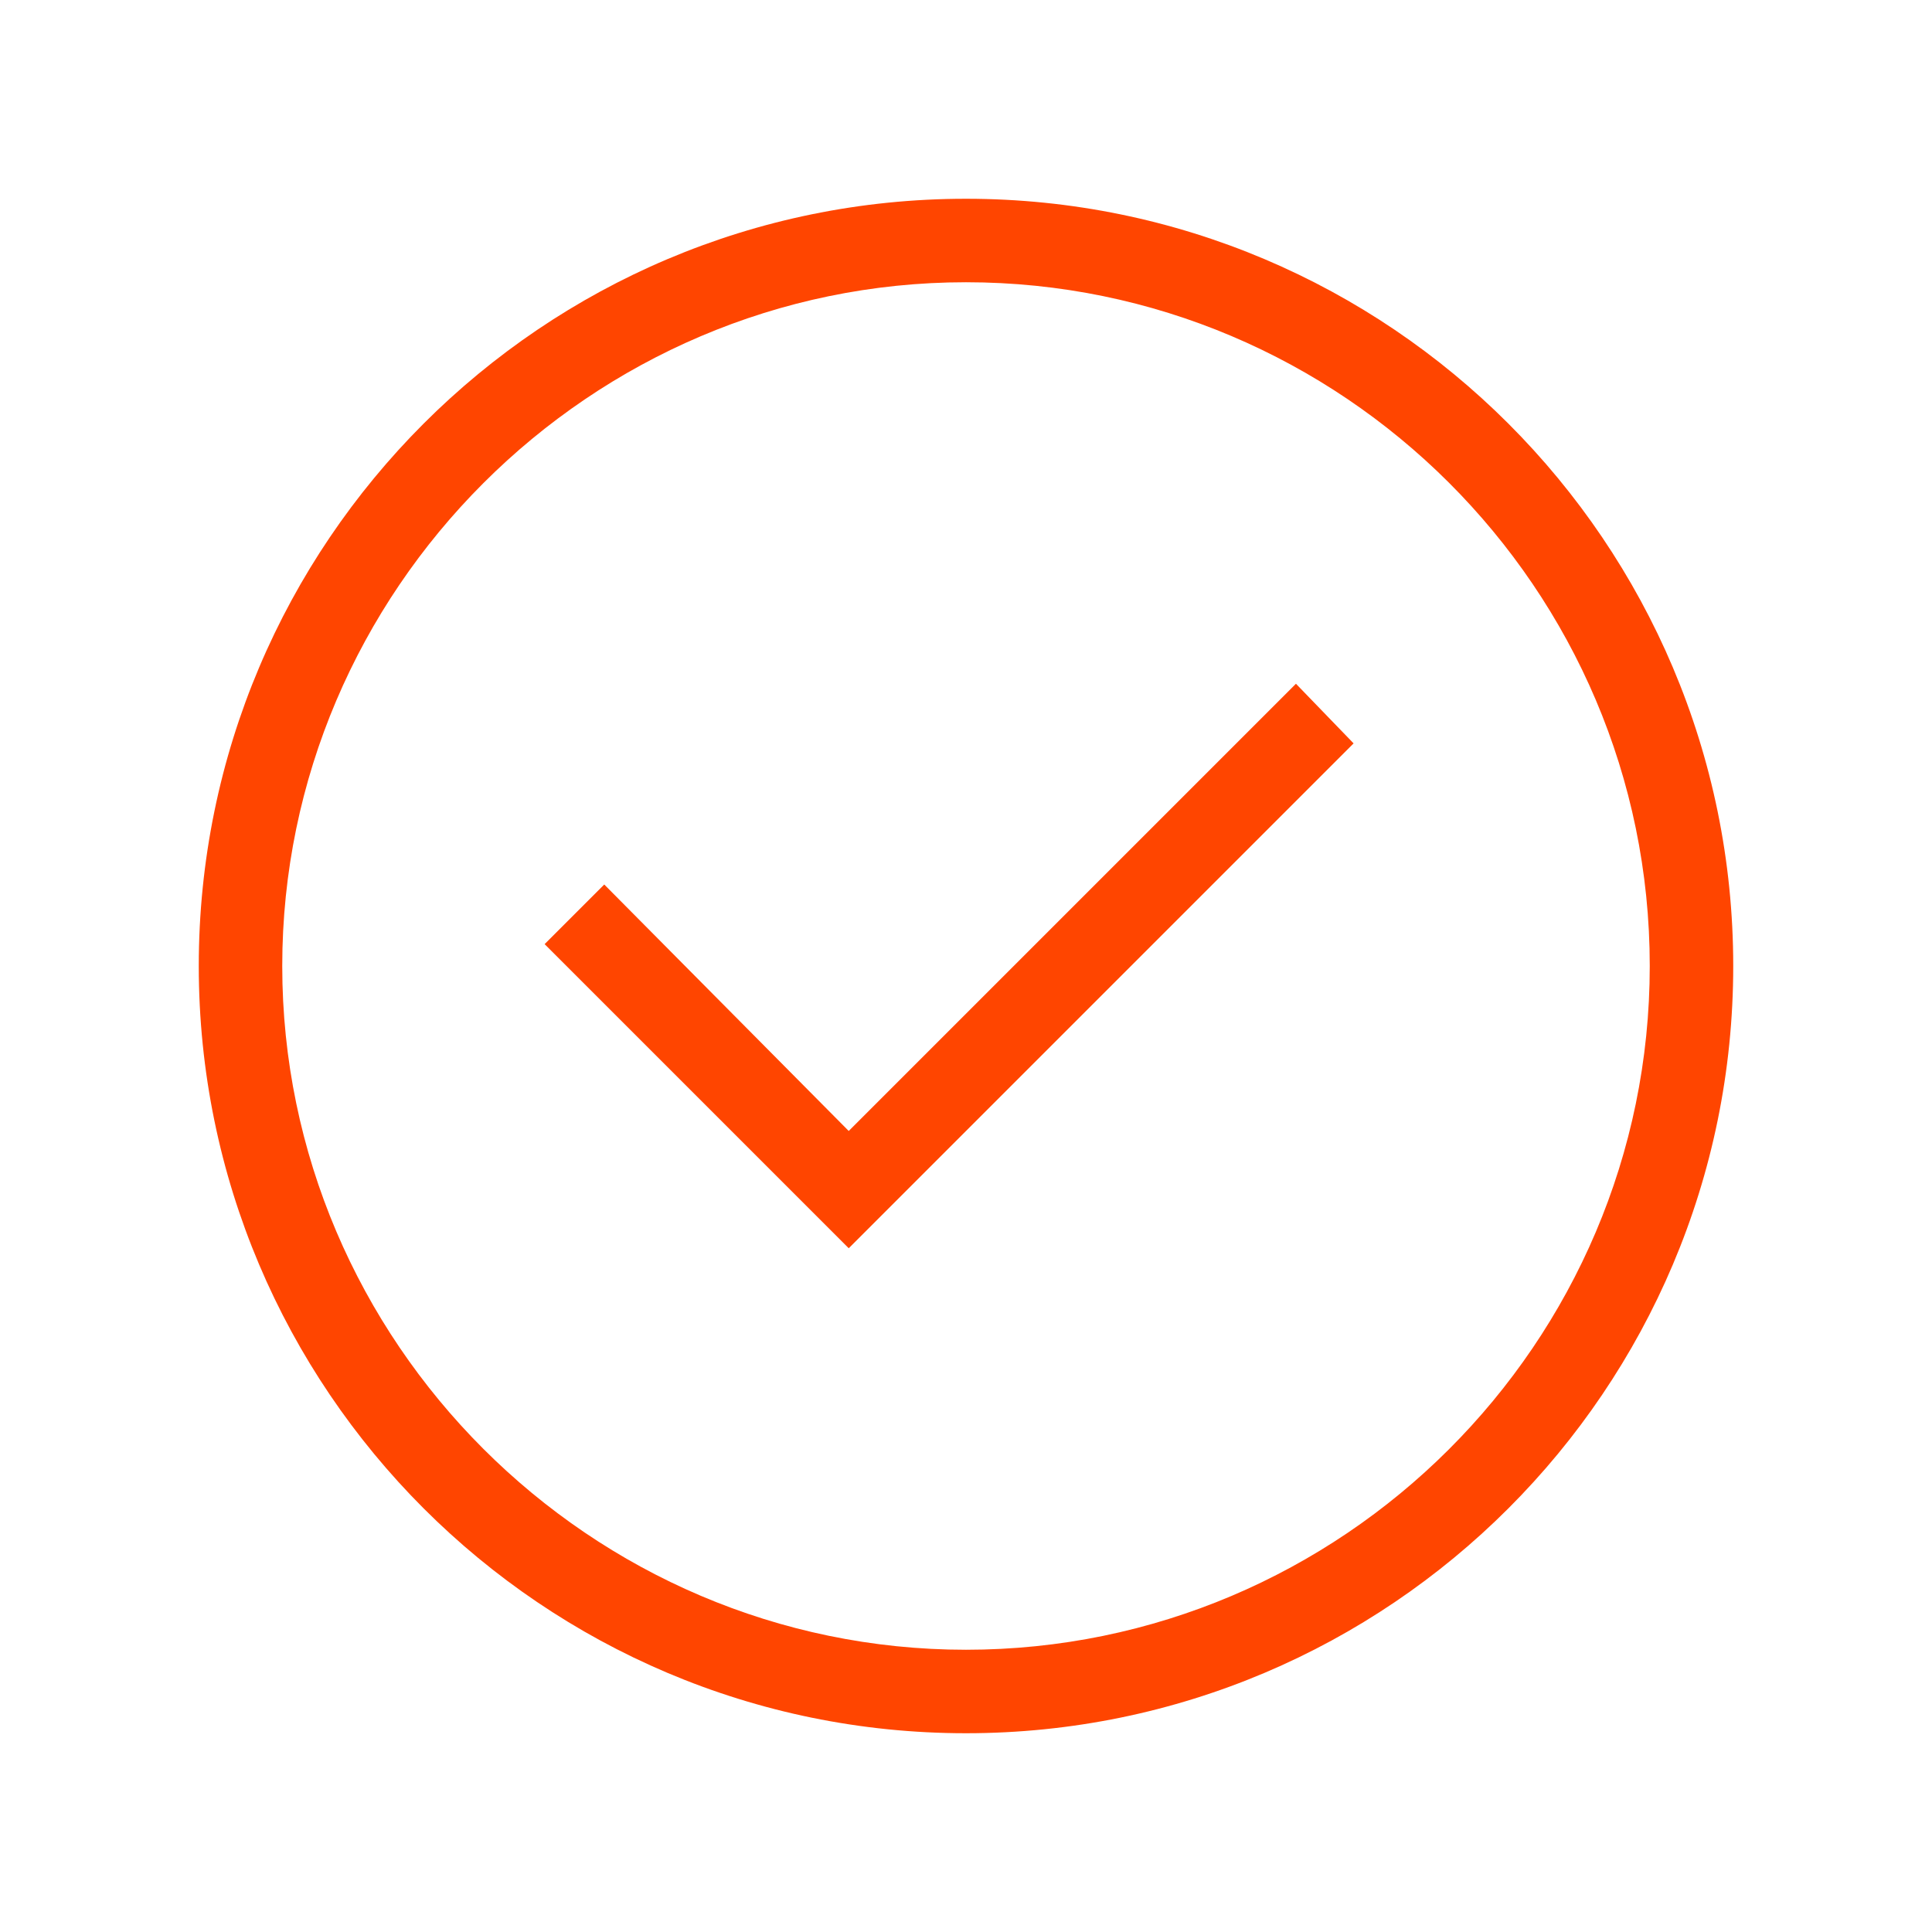 <svg
  xmlns="http://www.w3.org/2000/svg"
  viewBox="0 0 97.2 97.2"
  >
  <g
    transform="translate(-1.4,-1.4)"
    style="fill:orangered"><polygon
      points="44.1,58.3 31.8,45.9 28.8,48.9 44.1,64.2 69.5,38.8 66.6,35.8 "
      style="fill:orangered" /><path
      d="M 50,88.6 C 71.3,88.6 88.6,71.3 88.6,50 88.6,28.7 71.3,11.4 50,11.4 28.7,11.4 11.4,28.7 11.4,50 11.4,71.3 28.7,88.6 50,88.6 Z m 0,-73 C 68.9,15.6 84.4,31 84.4,50 84.4,69 68.9,84.4 50,84.4 31.1,84.4 15.6,68.9 15.6,50 15.6,31.1 31.1,15.6 50,15.6 Z"
      style="fill:orangered" /></g></svg>